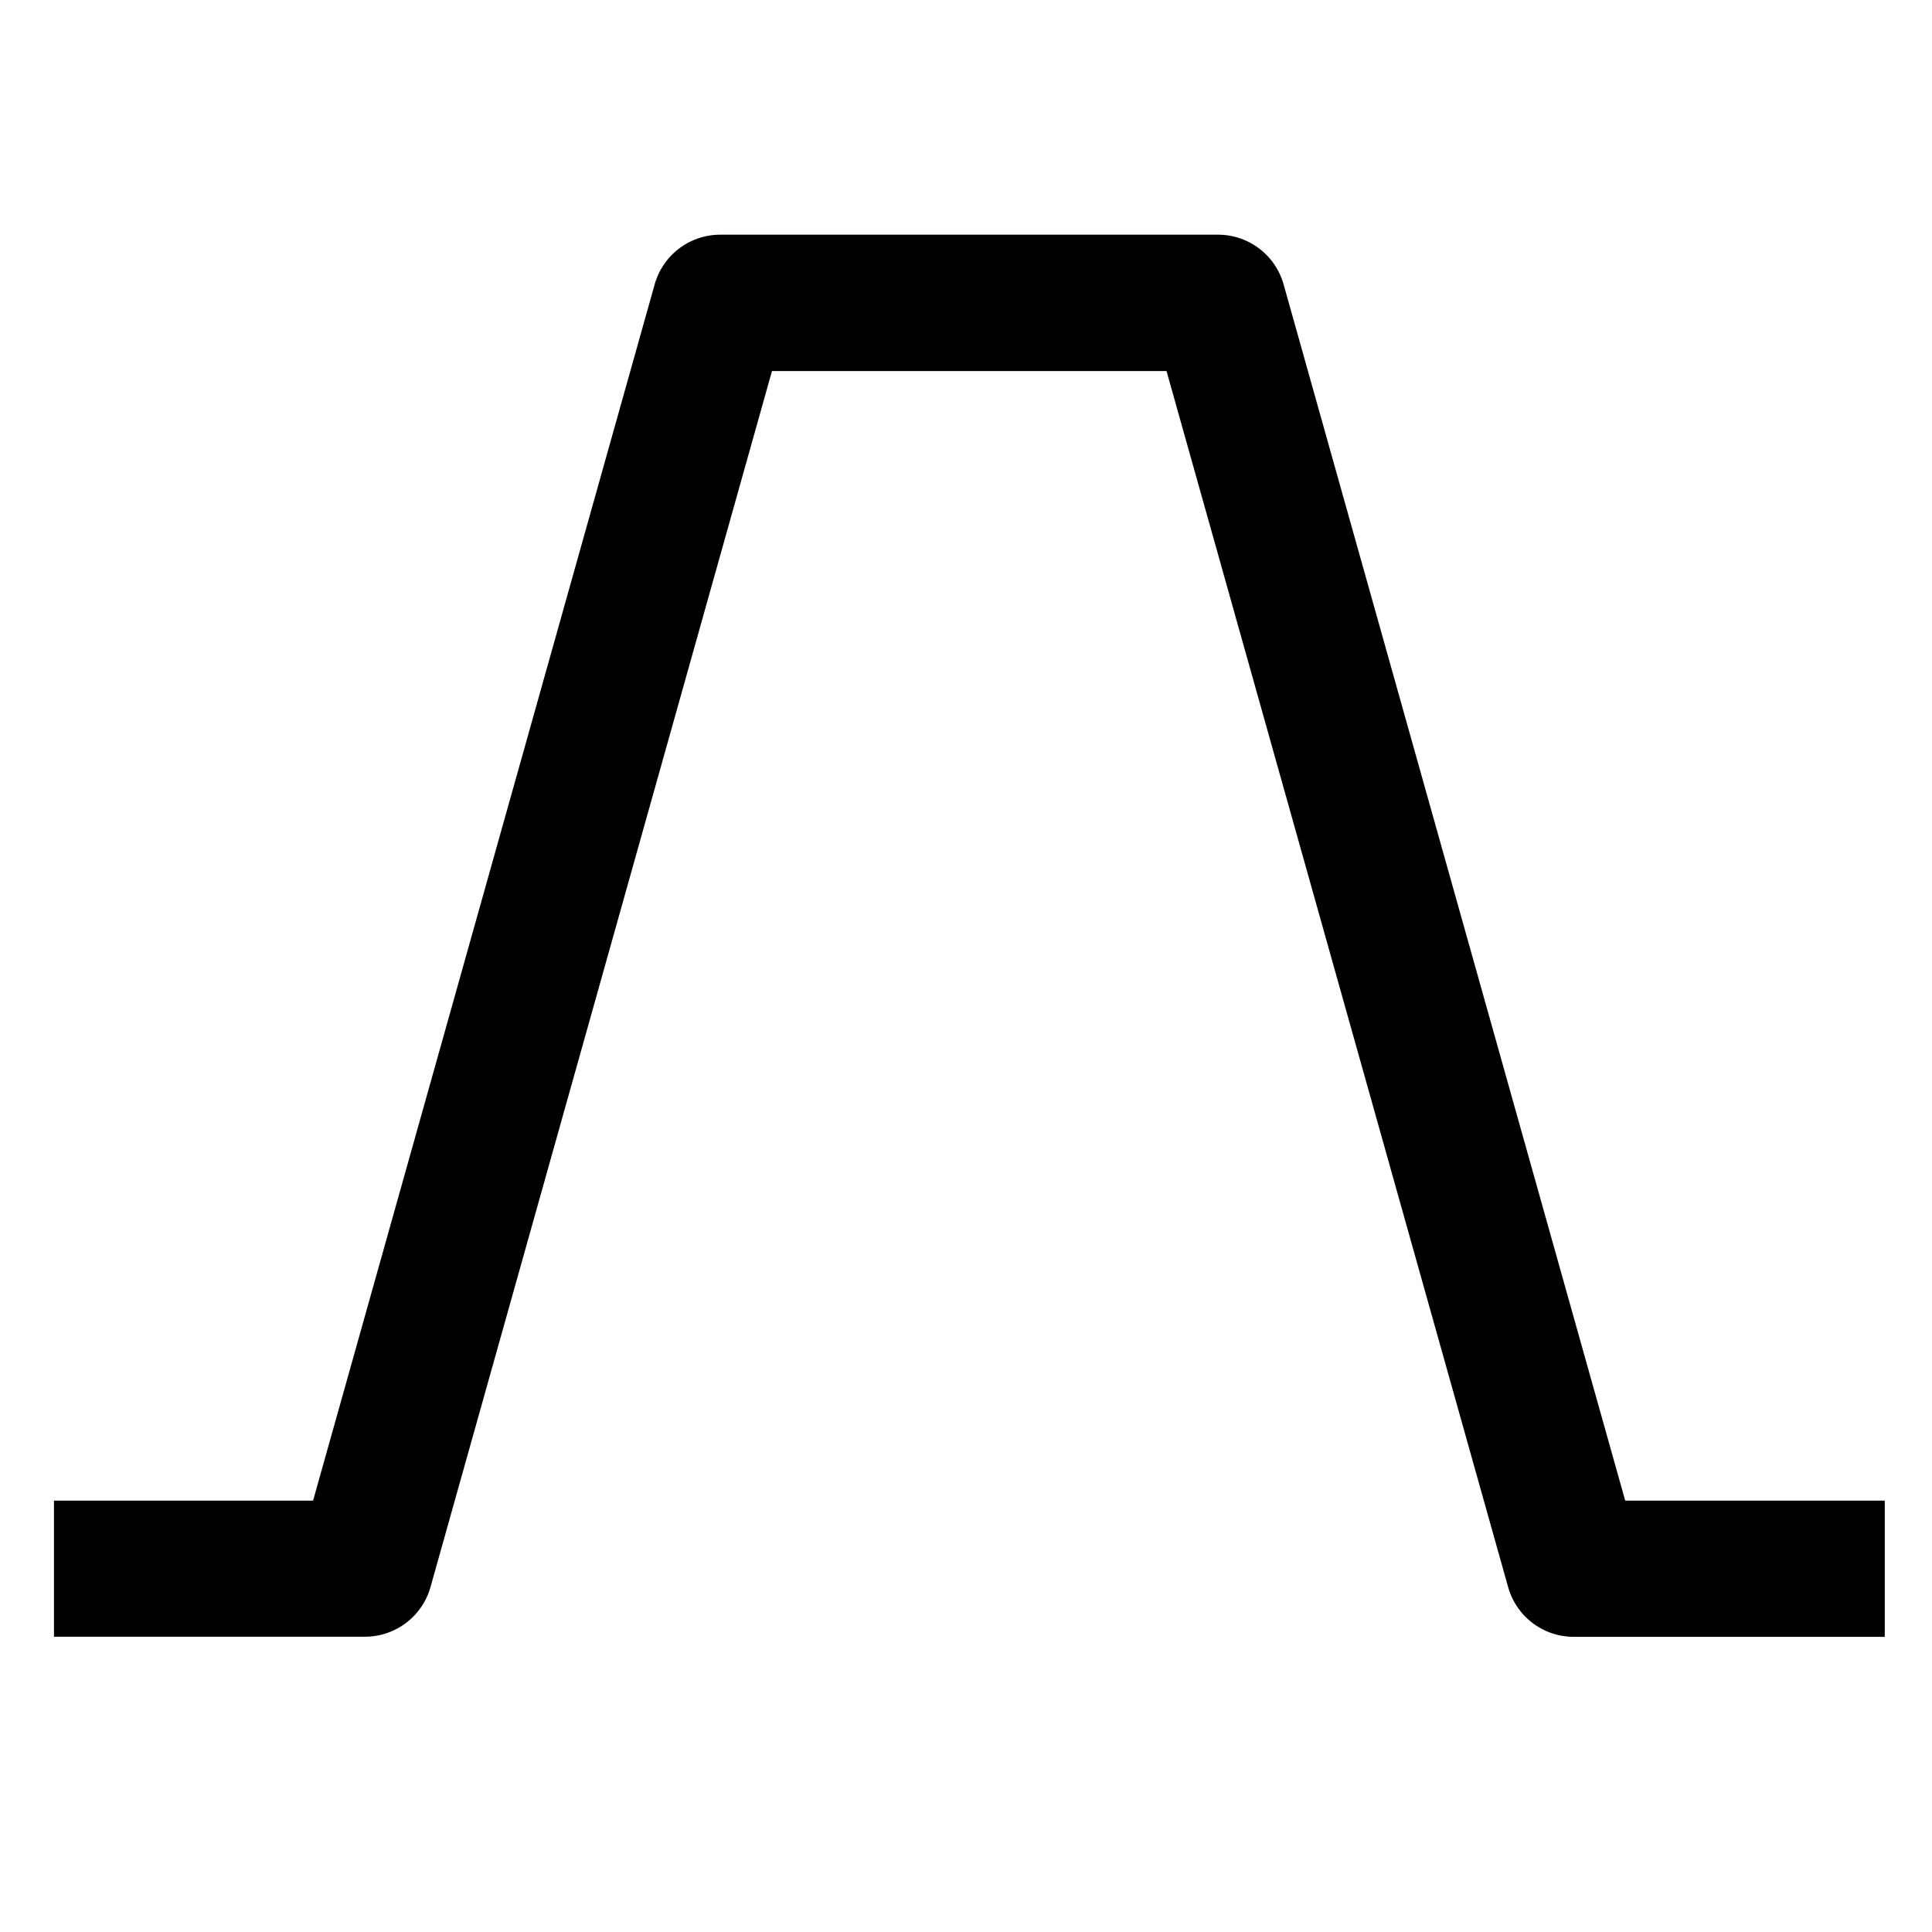<?xml version='1.0' encoding='UTF-8'?>
<svg xmlns:inkscape="http://www.inkscape.org/namespaces/inkscape" xmlns:sodipodi="http://sodipodi.sourceforge.net/DTD/sodipodi-0.dtd" xmlns="http://www.w3.org/2000/svg" xmlns:svg="http://www.w3.org/2000/svg" xmlns:rdf="http://www.w3.org/1999/02/22-rdf-syntax-ns#" xmlns:cc="http://creativecommons.org/ns#" xmlns:dc="http://purl.org/dc/elements/1.1/" width="64" height="64" version="1.1" viewBox="0 0 16.933 16.933" id="svg7" sodipodi:docname="gtkwave.svg" inkscape:version="1.4.2 (ebf0e940d0, 2025-05-08)">
  <sodipodi:namedview id="namedview7" pagecolor="#9c4444" bordercolor="#000000" borderopacity="0.25" inkscape:showpageshadow="2" inkscape:pageopacity="0.0" inkscape:pagecheckerboard="0" inkscape:deskcolor="#d1d1d1" inkscape:zoom="6.15625" inkscape:cx="24.609137" inkscape:cy="45.888325" inkscape:window-width="1183" inkscape:window-height="941" inkscape:window-x="0" inkscape:window-y="0" inkscape:window-maximized="0" inkscape:current-layer="svg7" showgrid="false"/>
  <defs id="defs2">
    <style id="current-color-scheme" type="text/css">.ColorScheme-Text {color:#000000} .ColorScheme-Highlight {color:#3b4252}</style>
  </defs>
  <path style="baseline-shift:baseline;display:inline;overflow:visible;vector-effect:none;fill:#000000;stroke-linecap:square;stroke-linejoin:round;enable-background:accumulate;stop-color:#000000;stop-opacity:1;opacity:1" class="ColorScheme-Text" d="M 6.314,2.057 A 0.597,0.597 0 0 0 5.738,2.492 L 2.744,13.152 H 1.068 0.473 v 1.193 H 1.068 3.197 A 0.597,0.597 0 0 0 3.773,13.91 L 6.766,3.252 h 0.889 1.082 0.598 0.889 l 2.994,10.658 a 0.597,0.597 0 0 0 0.574,0.436 h 2.129 0.598 V 13.152 H 15.92 14.244 L 11.25,2.492 A 0.597,0.597 0 0 0 10.676,2.057 H 9.334 8.736 7.654 Z" id="path4"/>
</svg>
